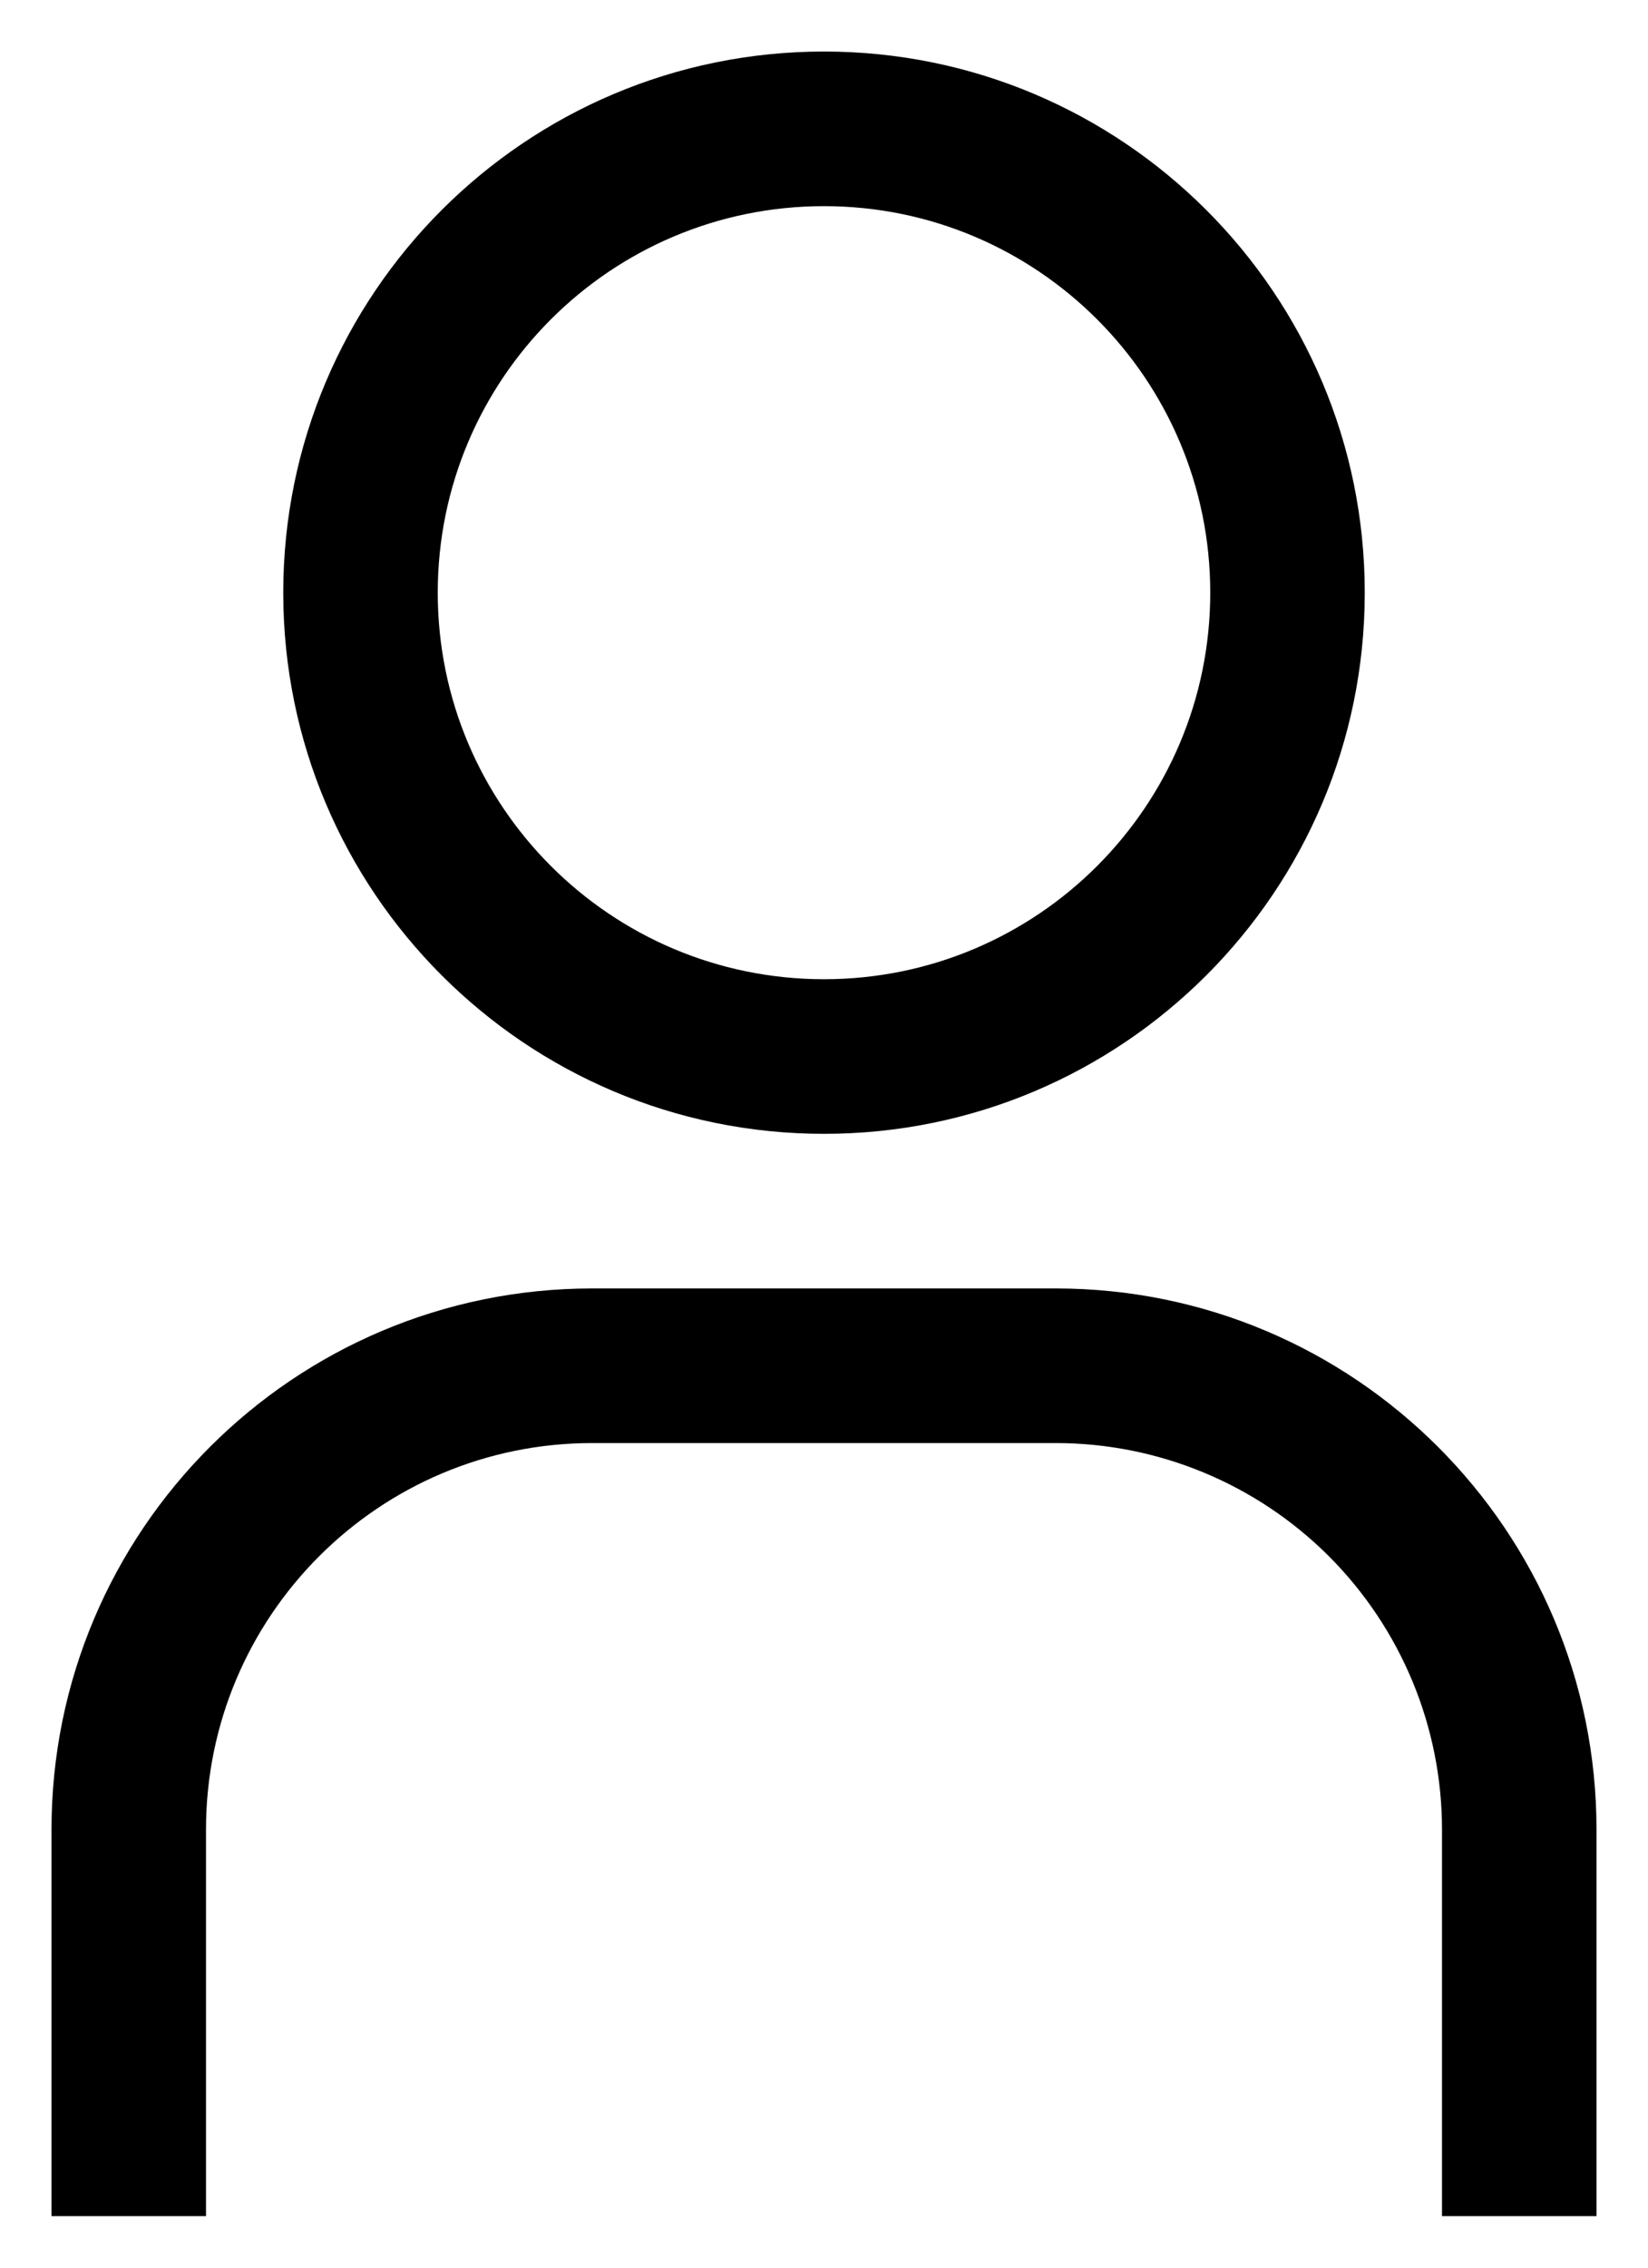 <svg width="16" height="22" viewBox="0 0 16 22" fill="none" xmlns="http://www.w3.org/2000/svg">
<path fill-rule="evenodd" clip-rule="evenodd" d="M8 2C10.071 2 11.75 3.679 11.75 5.75C11.75 7.821 10.071 9.5 8 9.5C5.929 9.5 4.25 7.821 4.25 5.75C4.25 3.679 5.929 2 8 2ZM8 0.5C5.101 0.5 2.75 2.851 2.75 5.75C2.75 8.649 5.101 11 8 11C10.899 11 13.25 8.649 13.25 5.75C13.25 2.851 10.899 0.5 8 0.5ZM15.5 21.5H14V17.75C14 16.755 13.605 15.802 12.902 15.098C12.198 14.395 11.245 14 10.25 14H5.75C3.679 14 2 15.679 2 17.75V21.5H0.5V17.75C0.5 14.851 2.851 12.5 5.75 12.5H10.25C13.149 12.5 15.5 14.851 15.5 17.75V21.5Z" fill="black"/>
</svg>

